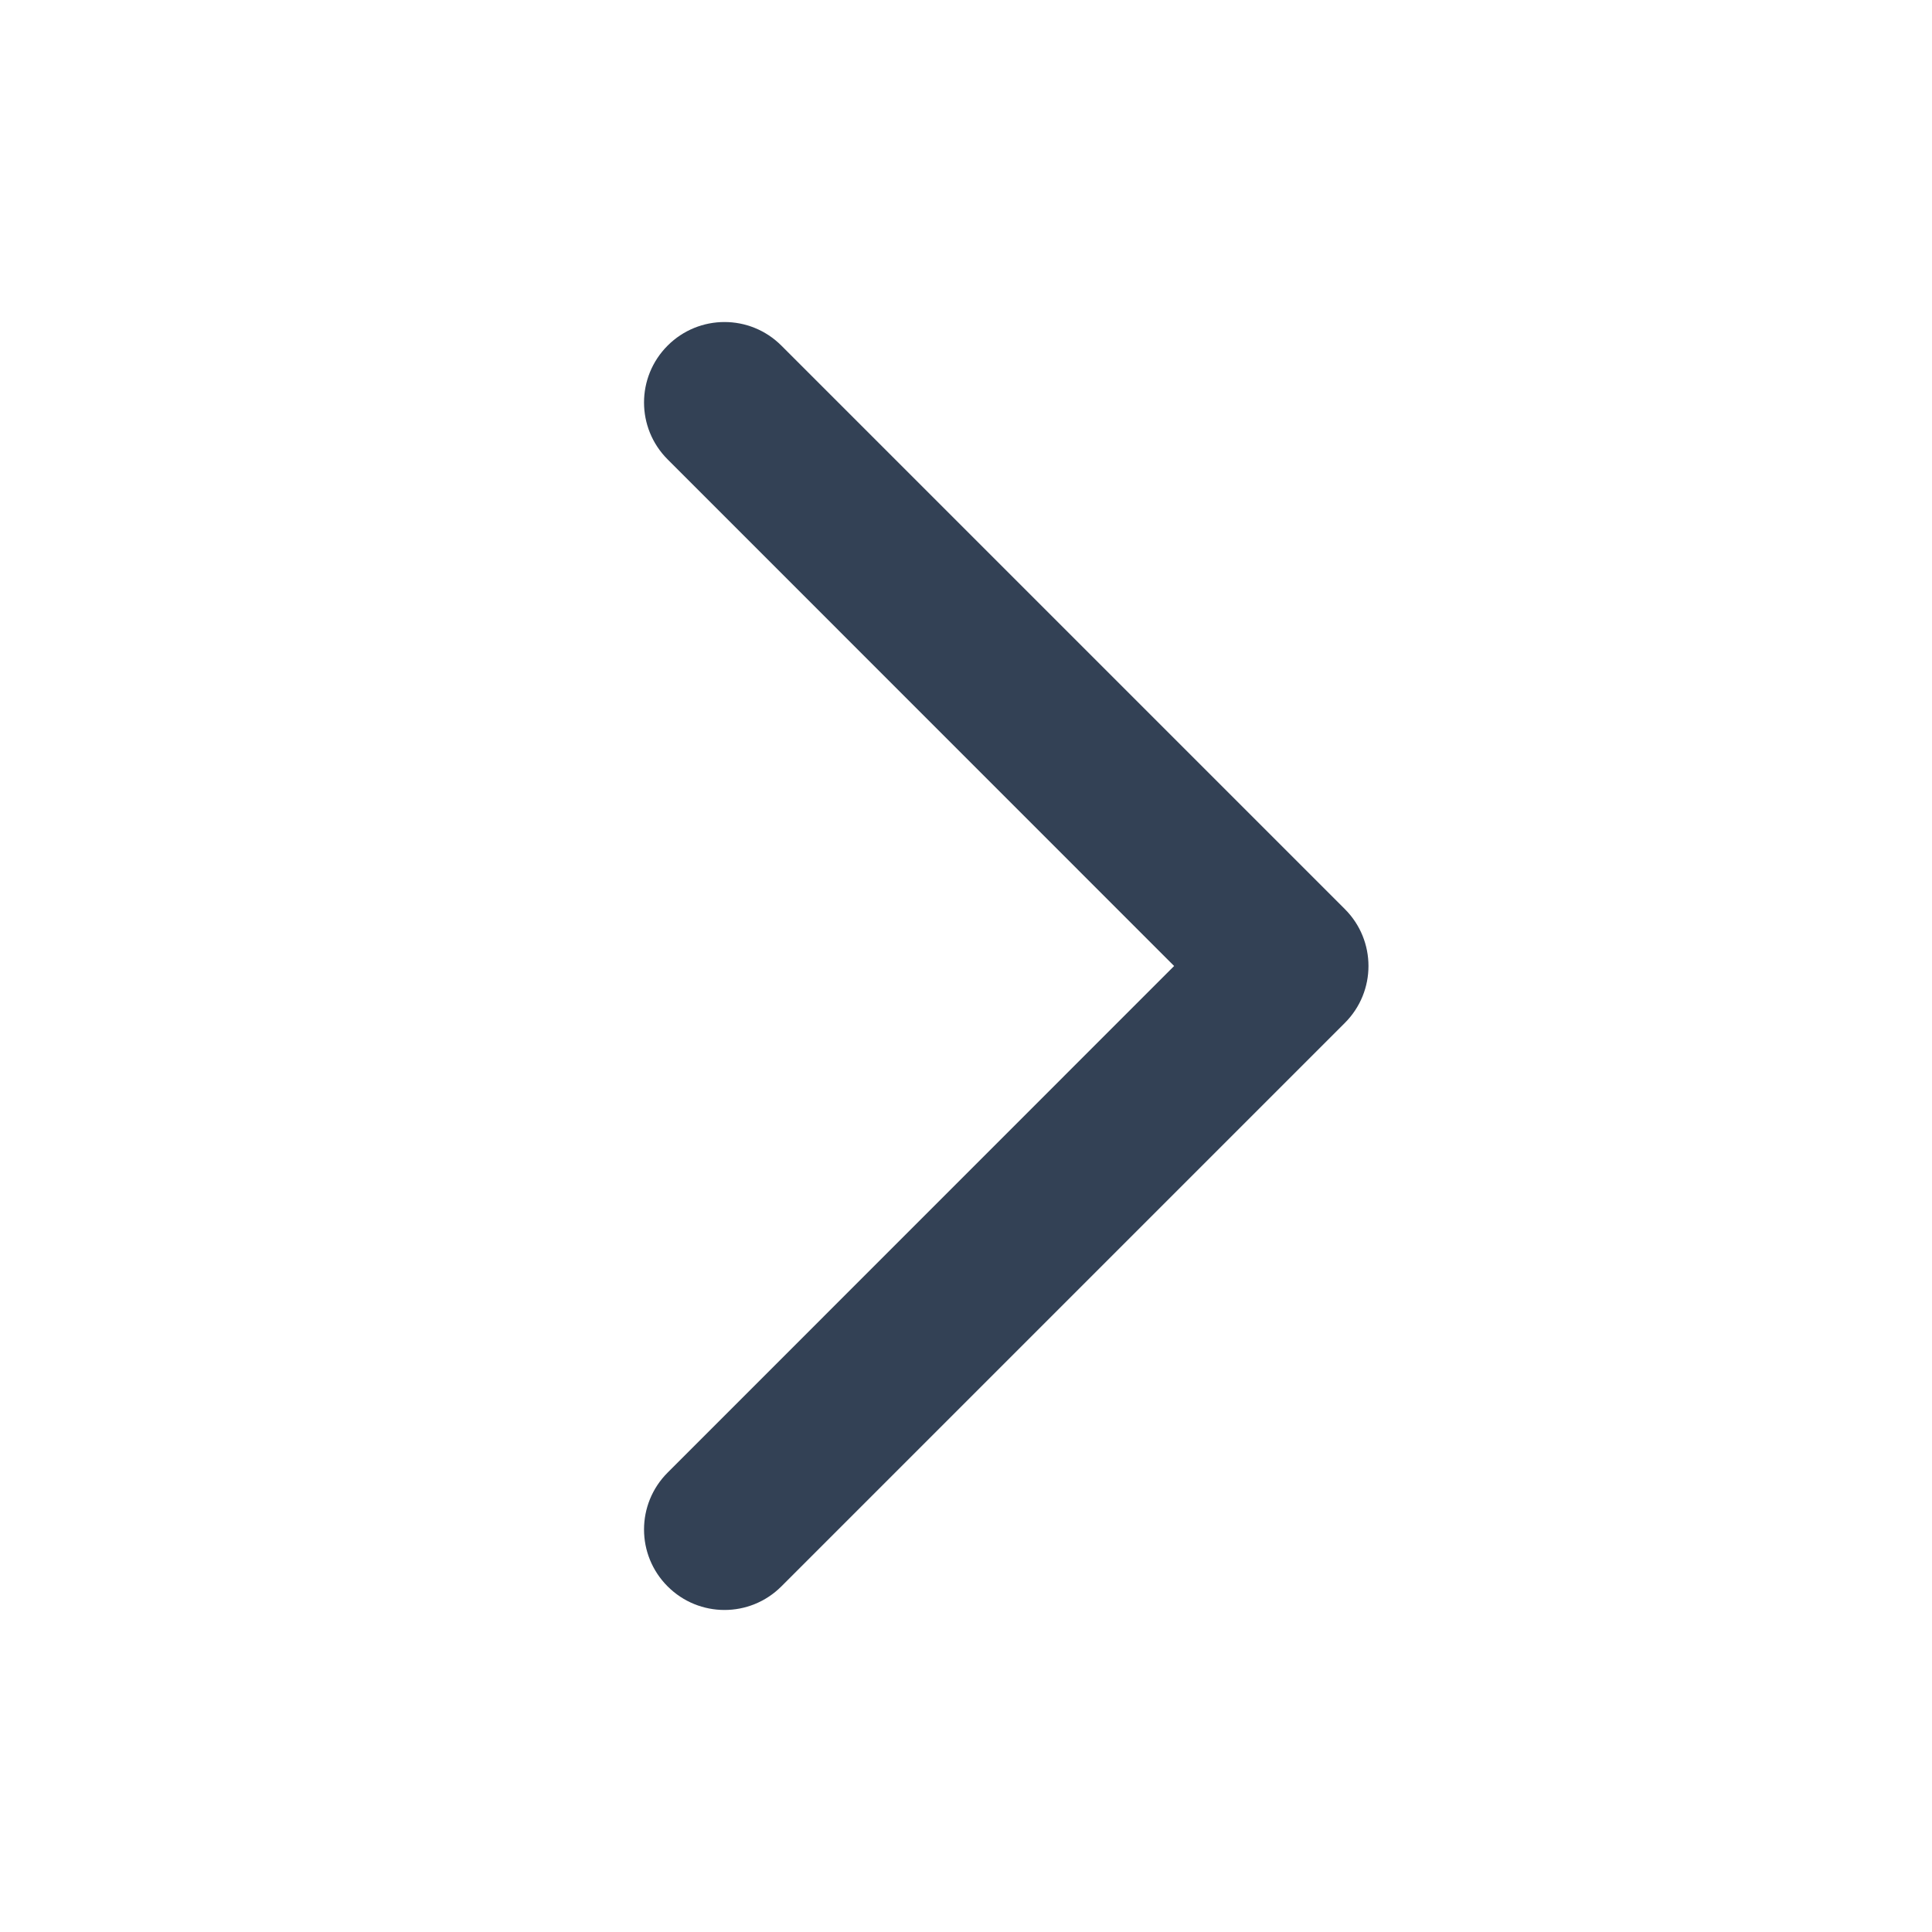 <svg xmlns="http://www.w3.org/2000/svg" width="18" height="18" viewBox="0 0 18 18" fill="none">
<path fill-rule="evenodd" clip-rule="evenodd" d="M6.22 14.78C5.927 14.487 5.927 14.013 6.22 13.72L10.939 9L6.22 4.28C5.927 3.987 5.927 3.513 6.22 3.22C6.513 2.927 6.987 2.927 7.28 3.22L12.53 8.47C12.823 8.763 12.823 9.237 12.53 9.53L7.28 14.78C6.987 15.073 6.513 15.073 6.22 14.78Z" fill="#334155"/>
</svg>
